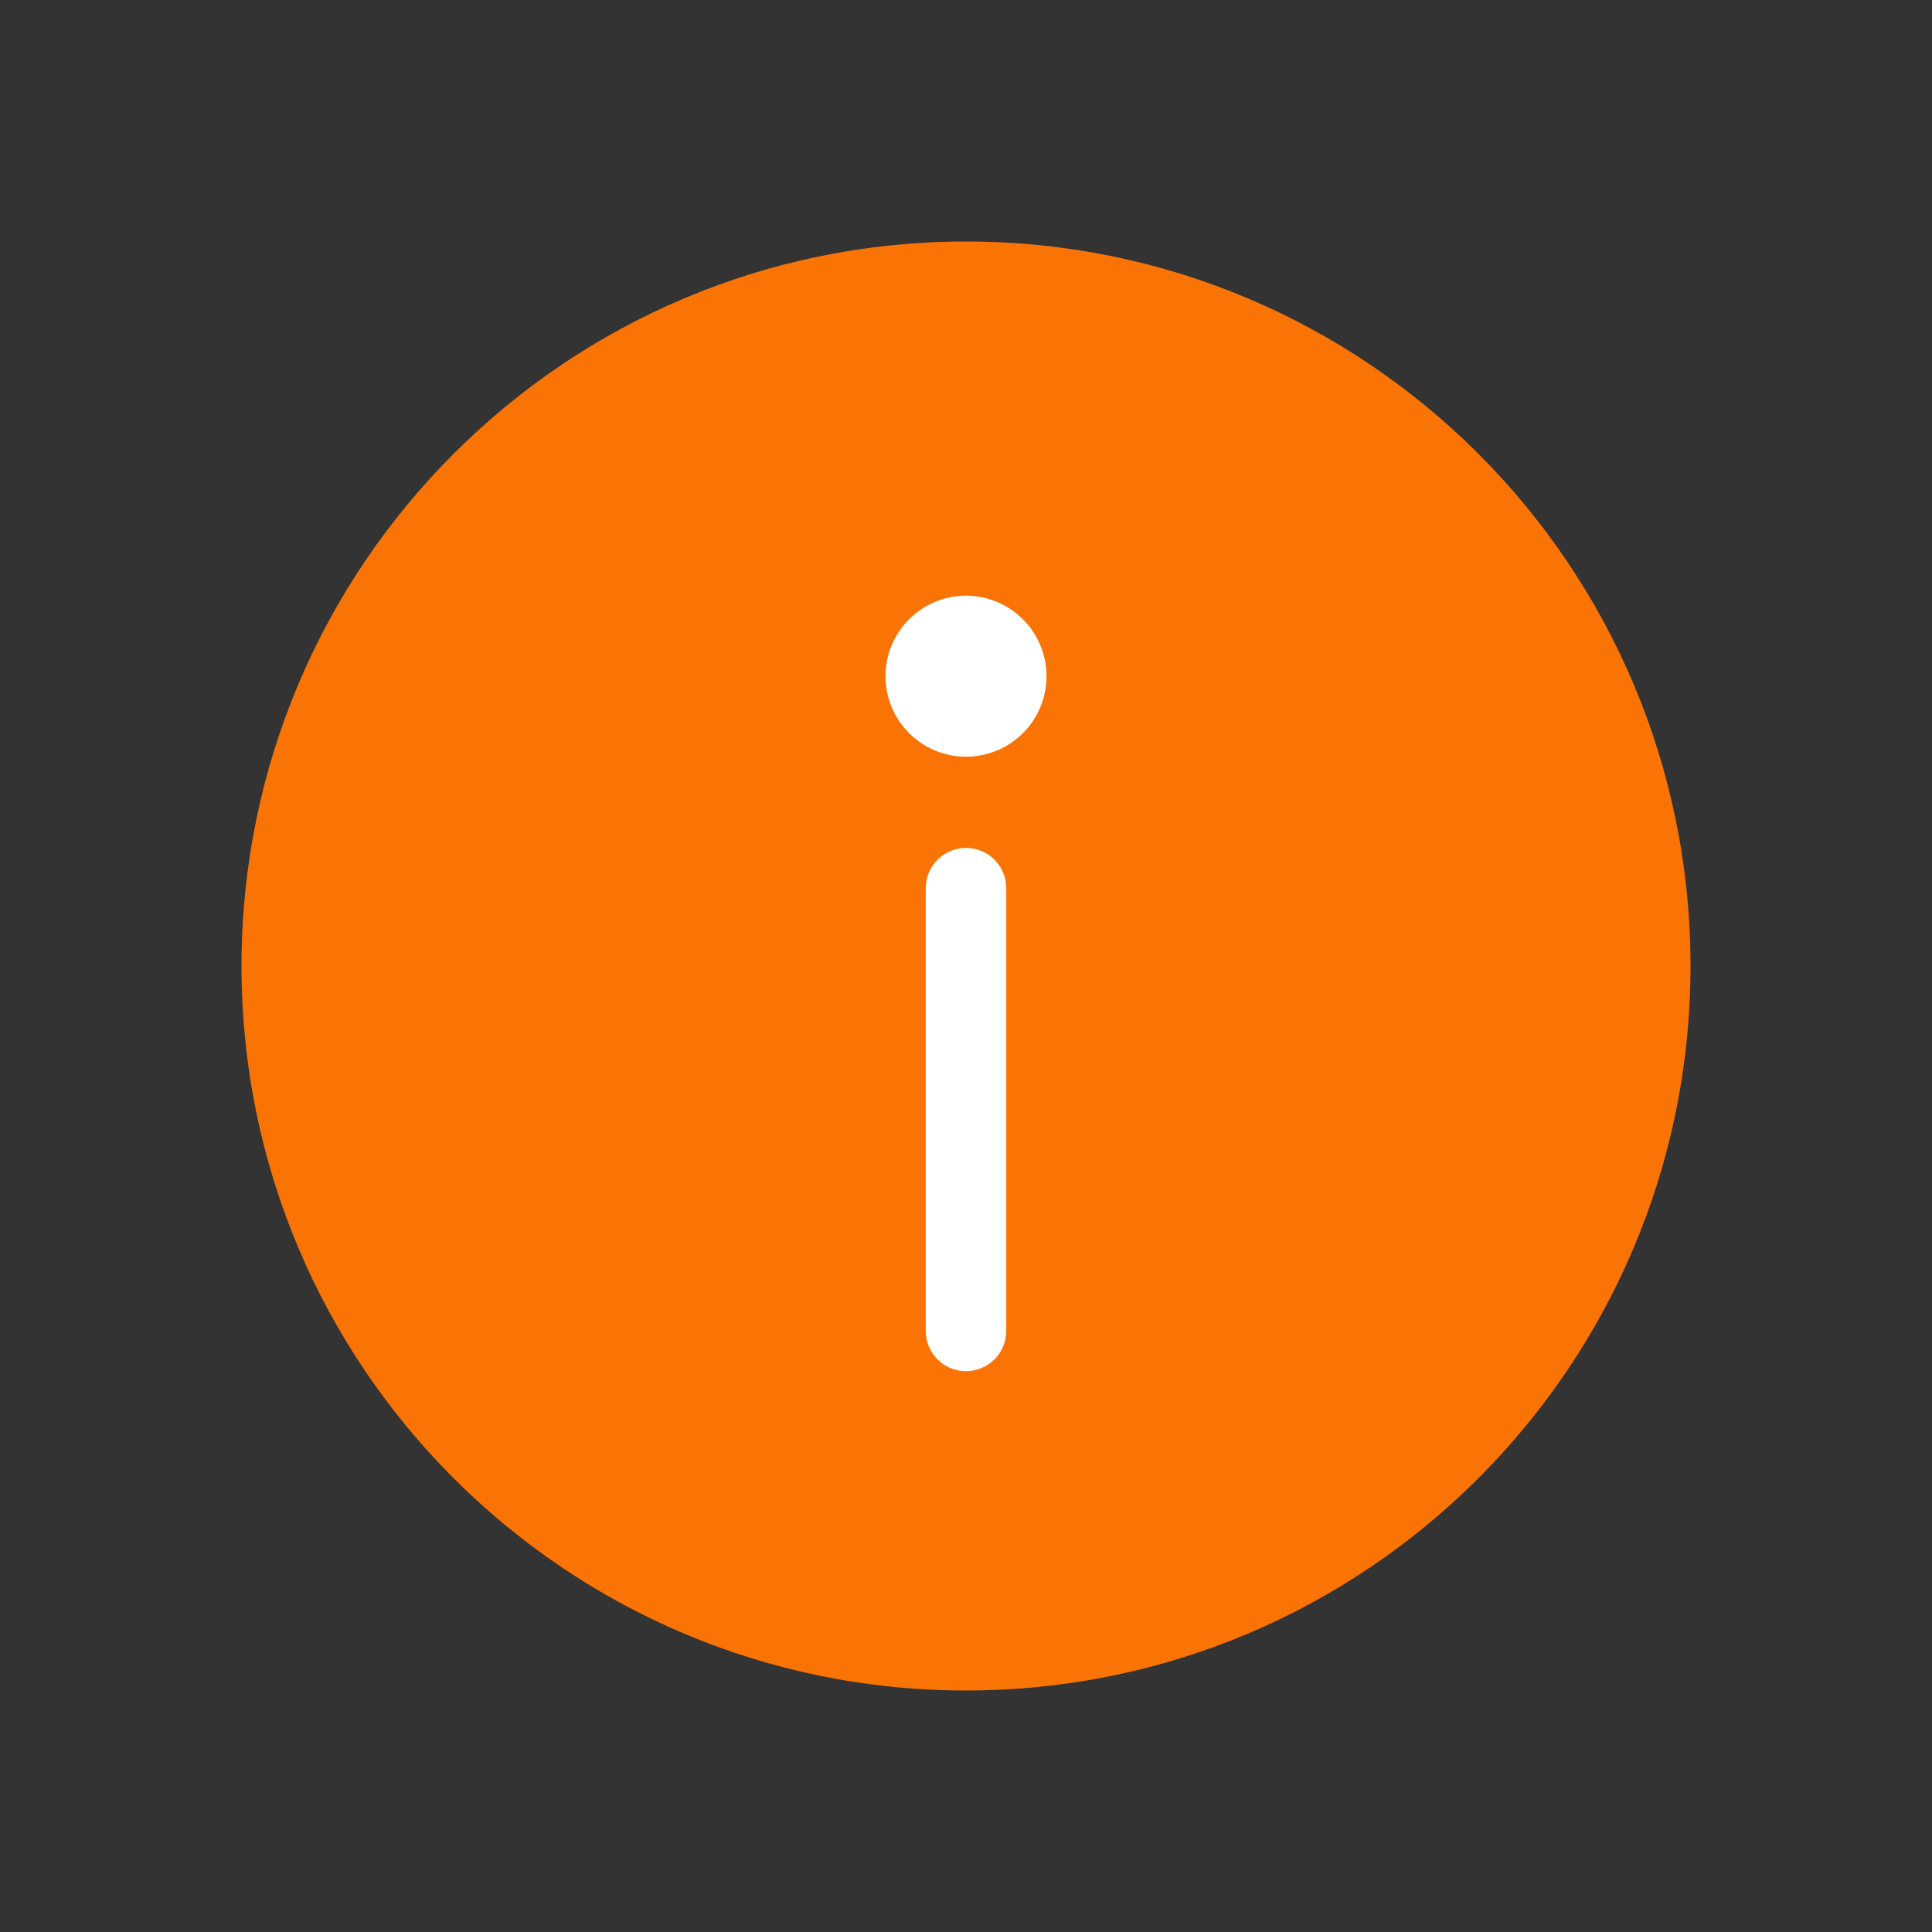 <!-- Generated by IcoMoon.io -->
<svg version="1.1" xmlns="http://www.w3.org/2000/svg" width="24" height="24" viewBox="0 0 24 24">
<rect x="0" y="0" width="24" height="24" fill="#333333" stroke="none"/>
<path fill="#fa7305" d="M21 12c0 4.971-4.029 9-9 9s-9-4.029-9-9c0-4.971 4.029-9 9-9s9 4.029 9 9z"></path>
<path fill="#fff" d="M12 9.4c0.552 0 1-0.448 1-1s-0.448-1-1-1c-0.552 0-1 0.448-1 1s0.448 1 1 1zM12.492 10.943c-0.042-0.233-0.246-0.41-0.492-0.41-0.276 0-0.5 0.224-0.5 0.5v5.5l0.008 0.090c0.042 0.233 0.246 0.41 0.492 0.41 0.276 0 0.5-0.224 0.5-0.5v-5.5l-0.008-0.090z"></path>
</svg>
